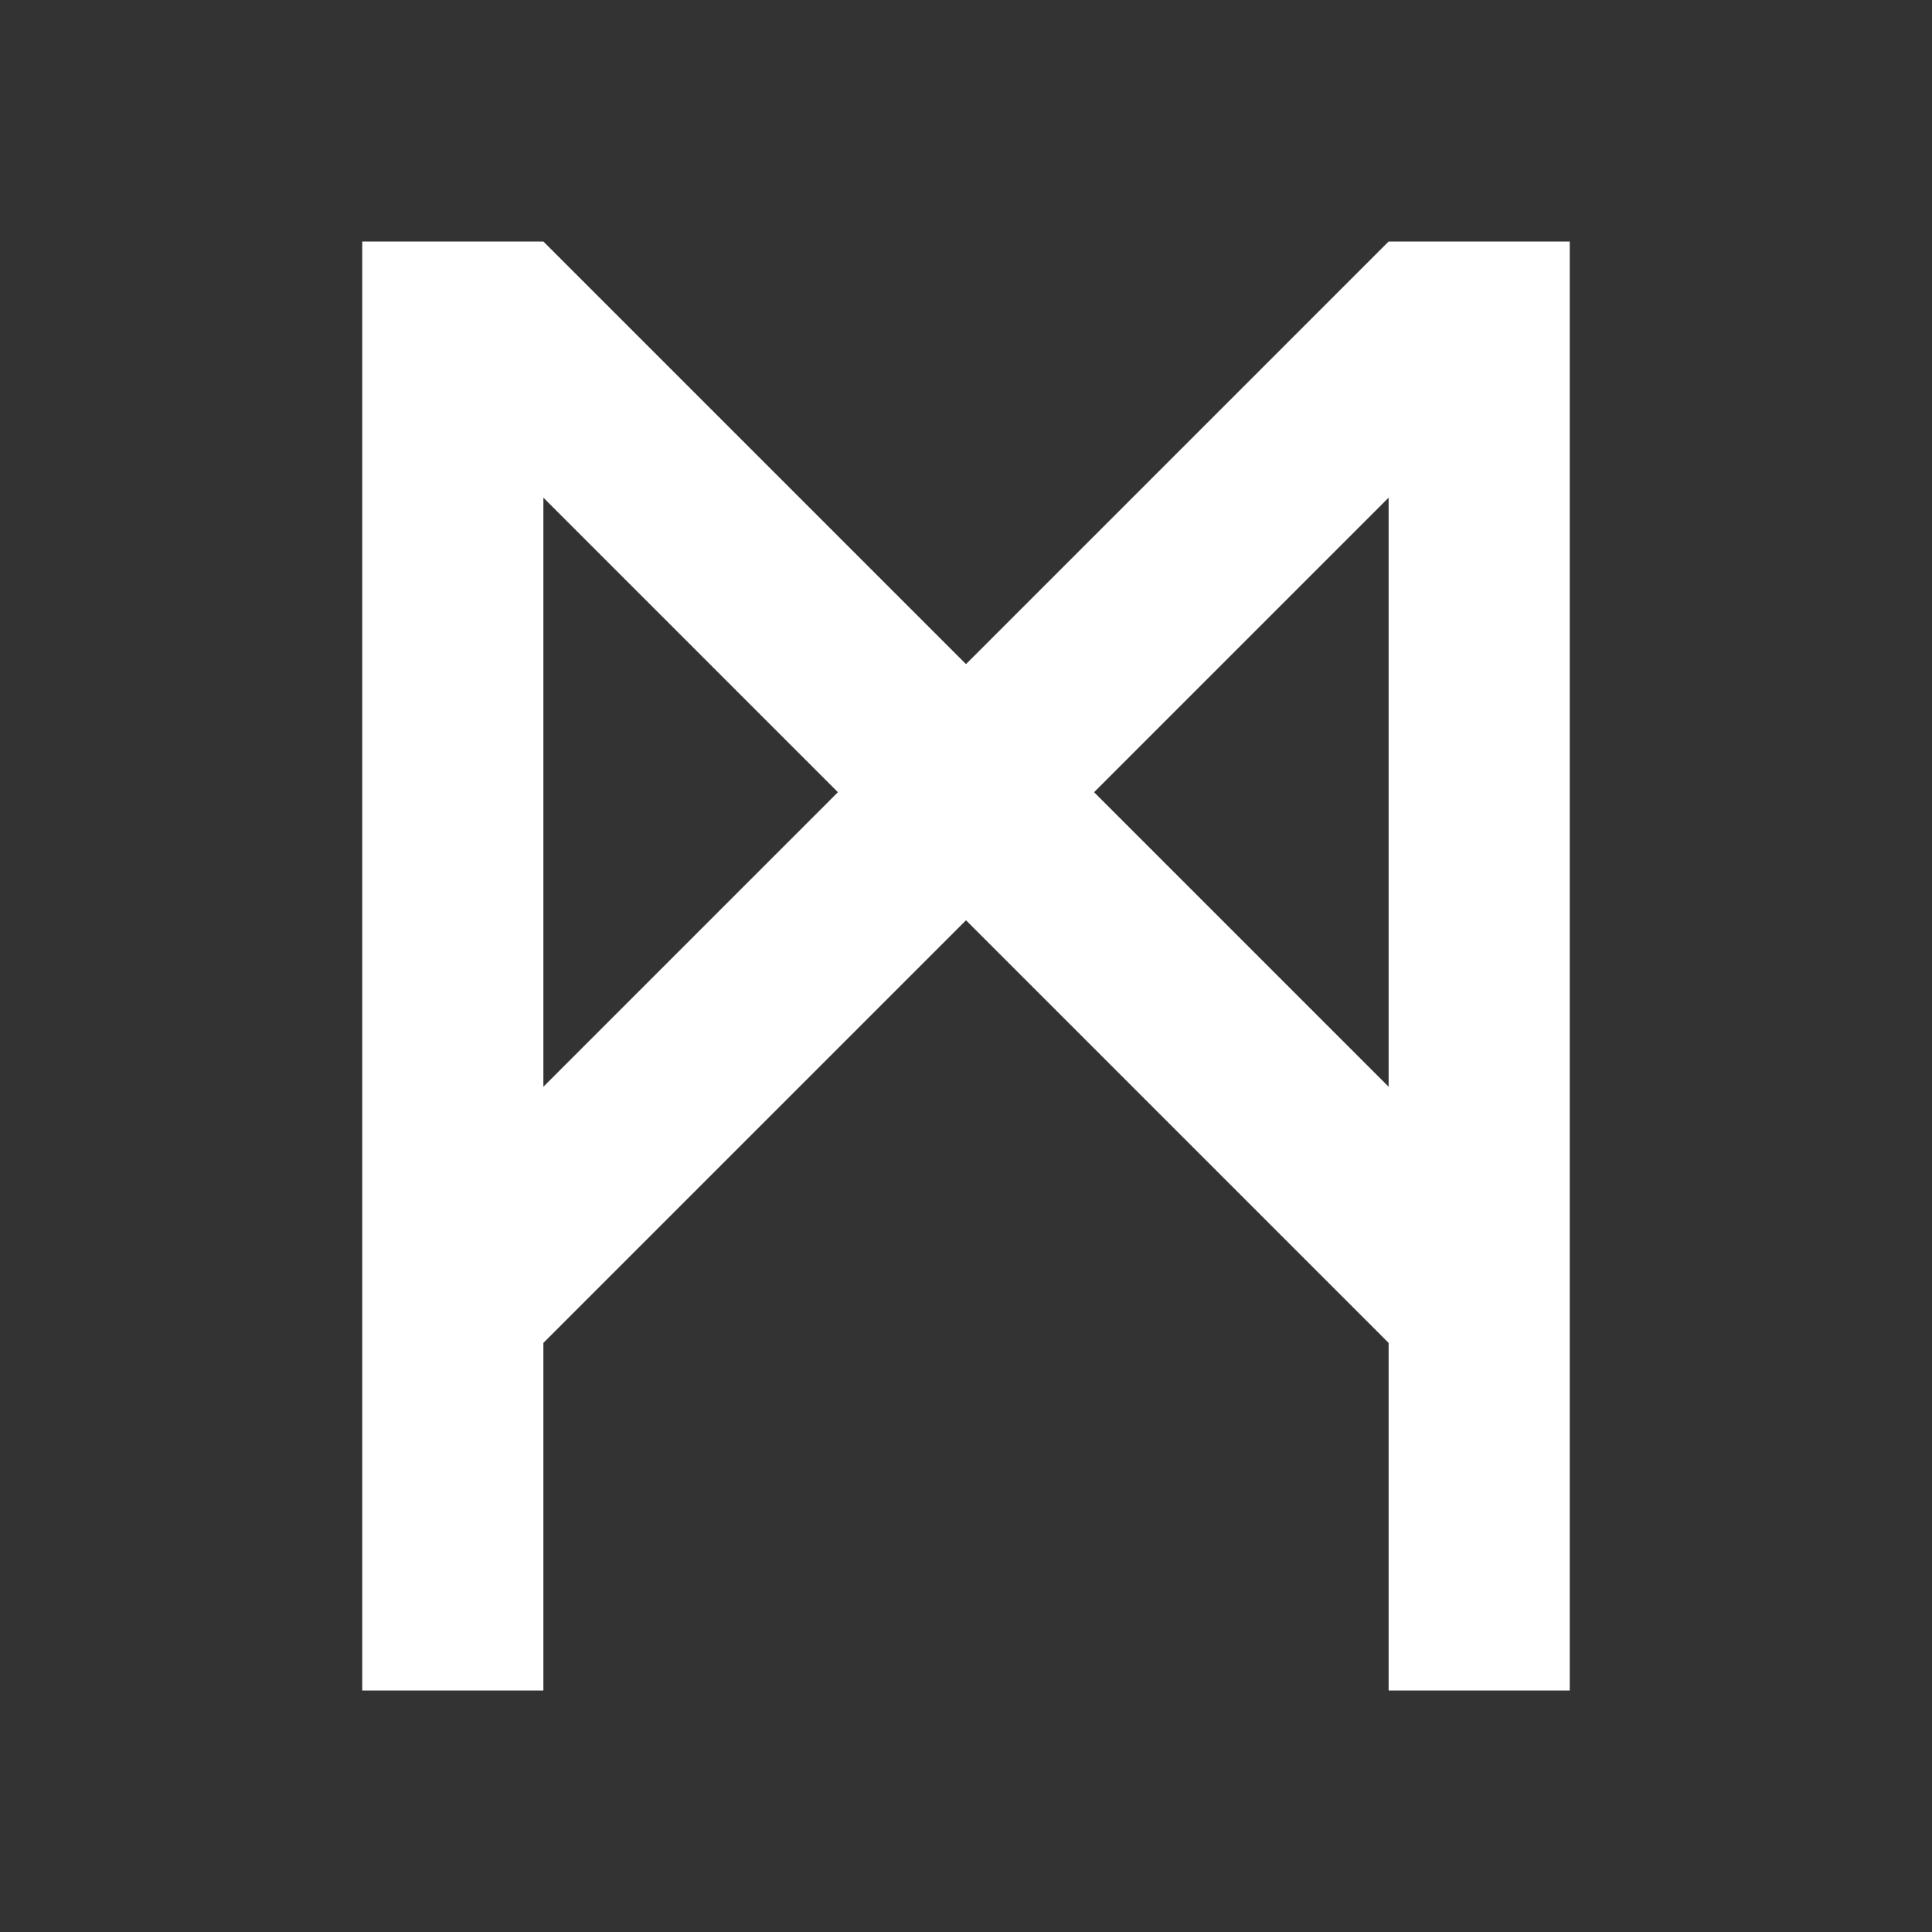 <?xml version="1.0" encoding="UTF-8" standalone="no"?>
<svg
   version="1.1"
   viewBox="0 0 256 256"
   id="svg6"
   sodipodi:docname="menu.svg"
   inkscape:version="1.2.1 (9c6d41e410, 2022-07-14)"
   xmlns:inkscape="http://www.inkscape.org/namespaces/inkscape"
   xmlns:sodipodi="http://sodipodi.sourceforge.net/DTD/sodipodi-0.dtd"
   xmlns="http://www.w3.org/2000/svg"
   xmlns:svg="http://www.w3.org/2000/svg">
  <rect x="0" y="0" width="256" height="256" fill="#333333" stroke="none"/>
  <defs
     id="defs10" />
  <sodipodi:namedview
     id="namedview8"
     pagecolor="#ffffff"
     bordercolor="#111111"
     borderopacity="1"
     inkscape:showpageshadow="0"
     inkscape:pageopacity="0"
     inkscape:pagecheckerboard="1"
     inkscape:deskcolor="#d1d1d1"
     showgrid="false"
     inkscape:zoom="1.4142136"
     inkscape:cx="-28.284271"
     inkscape:cy="32.526912"
     inkscape:window-width="2560"
     inkscape:window-height="1406"
     inkscape:window-x="5749"
     inkscape:window-y="-11"
     inkscape:window-maximized="1"
     inkscape:current-layer="svg6" />
  <title
     id="title2">Menu</title>
  <path
     id="rect345"
     style="fill:#ffffff;stroke-width:6"
     d="M 48 32 L 48 224 L 72 224 L 72 177.941 L 128 121.941 L 184 177.941 L 184 224 L 208 224 L 208 32 L 184 32 L 128 88 L 72 32 L 48 32 z M 72 65.941 L 111.029 104.971 L 72 144 L 72 65.941 z M 184 65.941 L 184 144 L 144.971 104.971 L 184 65.941 z " />
</svg>
